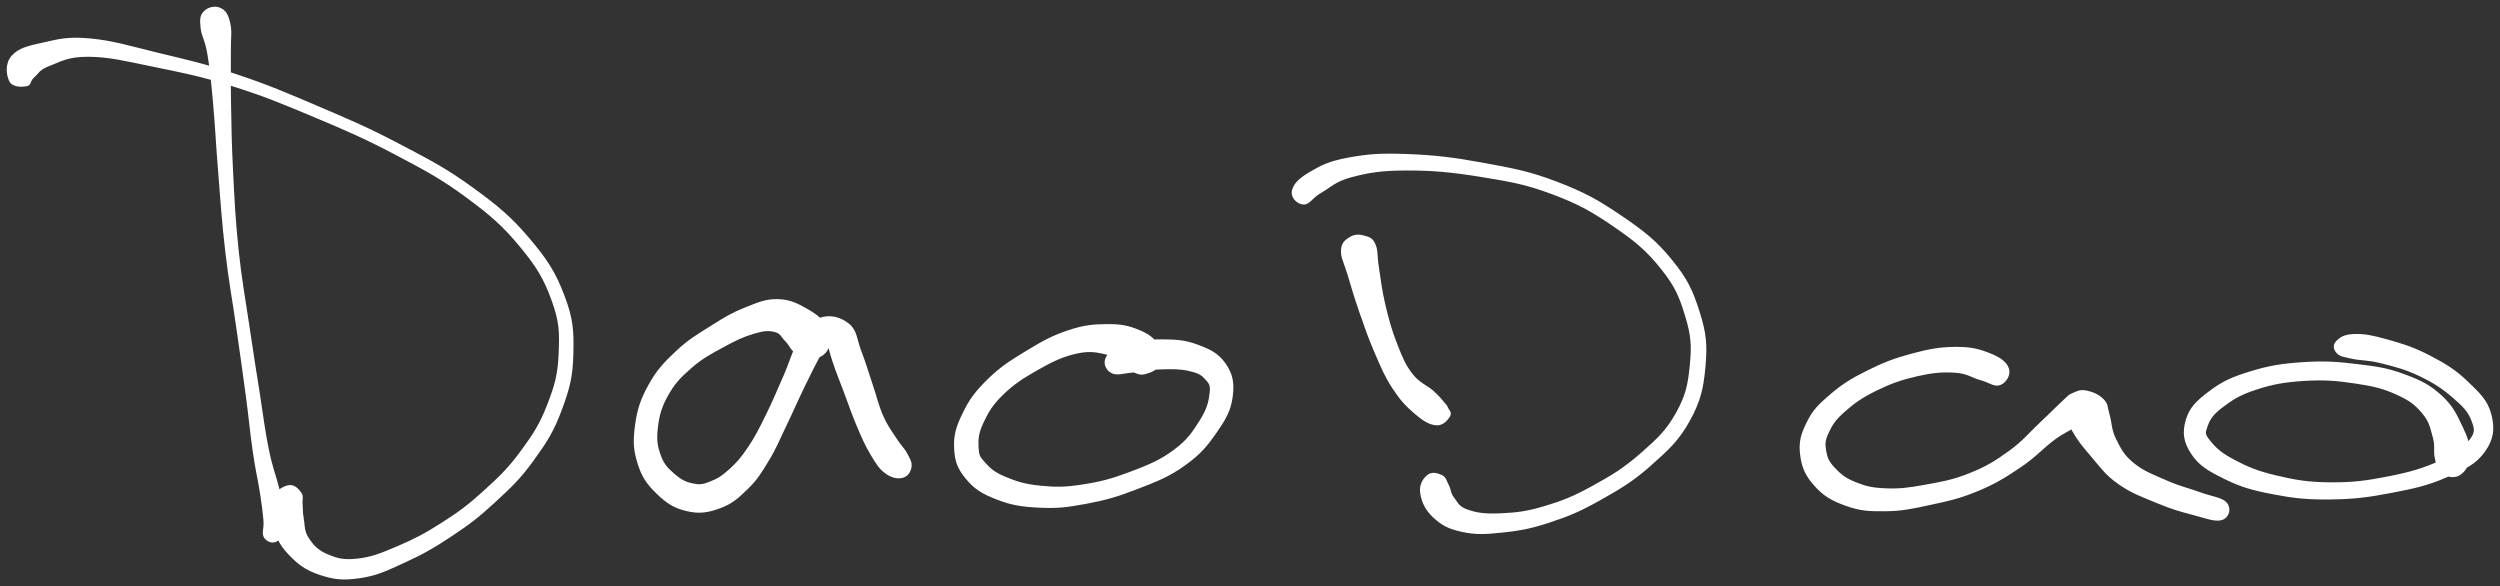 <svg xmlns="http://www.w3.org/2000/svg" id="canvas" viewBox="494.089 325.598 930.394 218.156"><rect x="494.089" y="325.598" width="930.394" height="218.156" fill="#333333" stroke="none"/><path d="M 570.27,330.17 C 568.95 331.56, 568.94 332.83, 569.24 335.93 C 569.54 339.04, 570.84 340.11, 571.77 345.71 C 572.70 351.31, 573.08 355.16, 573.88 363.93 C 574.68 372.71, 574.87 378.57, 575.78 389.59 C 576.68 400.60, 577.06 407.50, 578.40 419.00 C 579.74 430.50, 580.94 436.37, 582.46 447.08 C 583.99 457.78, 584.79 463.17, 586.03 472.53 C 587.28 481.88, 587.63 486.59, 588.69 493.84 C 589.74 501.09, 590.51 503.74, 591.30 508.79 C 592.09 513.84, 592.31 515.75, 592.62 519.08 C 592.92 522.42, 591.86 524.04, 592.82 525.48 C 593.78 526.92, 595.96 527.64, 597.42 526.30 C 598.88 524.96, 600.08 522.54, 600.11 518.79 C 600.13 515.03, 598.83 512.69, 597.54 507.52 C 596.25 502.36, 595.11 500.09, 593.65 492.97 C 592.19 485.85, 591.71 481.21, 590.25 471.91 C 588.78 462.62, 587.91 457.19, 586.34 446.52 C 584.76 435.85, 583.59 430.01, 582.38 418.56 C 581.18 407.11, 580.88 400.27, 580.32 389.28 C 579.76 378.30, 579.74 372.47, 579.57 363.62 C 579.41 354.78, 579.56 350.91, 579.51 345.05 C 579.45 339.18, 580.02 337.52, 579.29 334.31 C 578.56 331.09, 577.68 329.80, 575.88 328.97 C 574.07 328.14, 571.60 328.77, 570.27 330.17" style="stroke: white; fill: white;"/><path d="M 503.82,357.21 C 505.51 356.93, 504.68 355.63, 506.40 354.12 C 508.12 352.60, 508.28 351.22, 512.42 349.64 C 516.56 348.07, 519.29 346.15, 527.10 346.23 C 534.91 346.30, 540.79 347.82, 551.49 350.01 C 562.20 352.21, 568.70 353.43, 580.63 357.18 C 592.57 360.93, 599.06 363.66, 611.17 368.74 C 623.28 373.83, 629.87 376.65, 641.18 382.61 C 652.50 388.57, 658.38 391.67, 667.72 398.55 C 677.06 405.44, 681.48 409.29, 687.90 417.03 C 694.32 424.76, 696.92 429.21, 699.84 437.22 C 702.76 445.24, 702.83 449.26, 702.50 457.09 C 702.18 464.91, 701.07 469.01, 698.21 476.36 C 695.35 483.71, 692.97 487.38, 688.21 493.83 C 683.45 500.29, 680.25 503.31, 674.39 508.63 C 668.53 513.95, 665.38 516.29, 658.92 520.43 C 652.47 524.58, 648.49 526.63, 642.14 529.34 C 635.79 532.05, 632.45 533.39, 627.17 533.98 C 621.90 534.57, 619.49 533.88, 615.76 532.30 C 612.04 530.71, 610.38 528.83, 608.55 526.06 C 606.72 523.29, 607.09 521.01, 606.62 518.45 C 606.15 515.88, 606.38 515.12, 606.21 513.25 C 606.03 511.38, 606.69 510.41, 605.73 509.10 C 604.77 507.79, 603.36 506.24, 601.42 506.68 C 599.48 507.13, 597.07 508.47, 596.01 511.34 C 594.94 514.21, 594.93 516.99, 596.09 521.04 C 597.25 525.10, 598.39 528.00, 601.82 531.61 C 605.26 535.22, 608.02 537.35, 613.25 539.09 C 618.48 540.82, 621.75 541.18, 627.99 540.27 C 634.23 539.36, 637.68 537.64, 644.44 534.55 C 651.20 531.46, 655.13 529.26, 661.80 524.82 C 668.47 520.38, 671.71 517.96, 677.80 512.35 C 683.88 506.74, 687.25 503.63, 692.22 496.77 C 697.20 489.91, 699.72 485.97, 702.67 478.06 C 705.62 470.15, 706.78 465.69, 706.98 457.23 C 707.18 448.78, 706.93 444.31, 703.69 435.79 C 700.44 427.27, 697.54 422.63, 690.75 414.63 C 683.96 406.63, 679.35 402.78, 669.75 395.79 C 660.14 388.80, 654.17 385.72, 642.72 379.70 C 631.27 373.67, 624.67 370.87, 612.48 365.66 C 600.29 360.45, 593.78 357.65, 581.78 353.64 C 569.78 349.64, 563.35 348.29, 552.47 345.65 C 541.60 343.00, 535.85 341.14, 527.39 340.39 C 518.94 339.65, 515.92 340.67, 510.20 341.92 C 504.49 343.17, 501.27 343.93, 498.82 346.65 C 496.37 349.37, 496.95 353.41, 497.95 355.52 C 498.95 357.63, 502.13 357.49, 503.82 357.21" style="stroke: white; fill: white;"/><path d="M 801.96,455.05 C 802.93 452.82, 802.96 450.41, 801.48 447.63 C 800.00 444.85, 798.11 443.19, 794.56 441.15 C 791.00 439.11, 788.28 437.57, 783.69 437.43 C 779.10 437.30, 776.51 438.53, 771.60 440.47 C 766.68 442.42, 764.22 443.93, 759.12 447.15 C 754.01 450.37, 750.72 452.19, 746.07 456.56 C 741.42 460.94, 738.92 463.58, 735.89 469.03 C 732.86 474.49, 731.74 478.06, 730.93 483.85 C 730.13 489.63, 730.27 492.94, 731.85 497.97 C 733.43 503.00, 735.26 505.54, 738.83 509.01 C 742.41 512.48, 745.13 514.26, 749.72 515.32 C 754.31 516.39, 757.31 515.95, 761.77 514.33 C 766.23 512.71, 768.40 510.76, 772.02 507.24 C 775.63 503.71, 776.96 501.42, 779.83 496.70 C 782.70 491.98, 783.70 489.17, 786.37 483.66 C 789.03 478.15, 790.54 474.51, 793.16 469.15 C 795.77 463.79, 797.45 460.40, 799.45 456.85 C 801.44 453.30, 802.56 452.35, 803.15 451.41 C 803.74 450.47, 802.15 450.48, 802.39 452.16 C 802.62 453.84, 803.02 455.80, 804.33 459.81 C 805.64 463.82, 807.07 467.28, 808.93 472.22 C 810.79 477.16, 811.68 479.99, 813.62 484.49 C 815.55 488.99, 816.58 491.35, 818.61 494.71 C 820.64 498.07, 821.55 499.64, 823.76 501.29 C 825.98 502.95, 827.89 503.36, 829.70 502.99 C 831.51 502.62, 832.49 501.14, 832.80 499.46 C 833.12 497.78, 832.36 496.65, 831.29 494.61 C 830.22 492.56, 829.23 492.02, 827.45 489.23 C 825.66 486.44, 824.19 484.74, 822.37 480.66 C 820.56 476.58, 820.03 473.71, 818.38 468.84 C 816.73 463.97, 815.85 460.78, 814.13 456.31 C 812.40 451.83, 812.68 448.88, 809.76 446.47 C 806.84 444.07, 803.11 443.11, 799.54 444.28 C 795.96 445.46, 794.59 448.03, 791.90 452.34 C 789.20 456.65, 788.53 460.25, 786.05 465.84 C 783.57 471.44, 782.15 475.01, 779.52 480.30 C 776.89 485.58, 775.64 488.20, 772.90 492.27 C 770.15 496.33, 768.68 498.02, 765.79 500.63 C 762.89 503.24, 761.22 504.24, 758.43 505.31 C 755.63 506.39, 754.51 506.57, 751.81 506.00 C 749.11 505.43, 747.37 504.58, 744.93 502.46 C 742.48 500.33, 740.89 498.89, 739.59 495.37 C 738.28 491.84, 737.88 489.37, 738.41 484.82 C 738.95 480.26, 739.72 477.12, 742.26 472.58 C 744.80 468.05, 746.93 465.81, 751.14 462.14 C 755.34 458.47, 758.60 456.83, 763.31 454.26 C 768.02 451.68, 770.83 450.39, 774.67 449.28 C 778.51 448.16, 780.12 448.09, 782.52 448.68 C 784.93 449.27, 785.08 450.61, 786.70 452.24 C 788.32 453.87, 788.64 455.52, 790.63 456.83 C 792.61 458.13, 794.34 459.11, 796.61 458.75 C 798.87 458.40, 800.99 457.27, 801.96 455.05" style="stroke: white; fill: white;"/><path d="M 925.37,461.00 C 926.30 458.99, 926.45 456.75, 924.90 454.31 C 923.35 451.86, 921.41 450.29, 917.64 448.77 C 913.88 447.25, 911.26 446.68, 906.09 446.72 C 900.91 446.76, 897.73 447.02, 891.76 448.99 C 885.80 450.97, 882.20 452.99, 876.26 456.60 C 870.31 460.21, 866.73 462.46, 862.03 467.06 C 857.34 471.66, 855.25 474.52, 852.78 479.61 C 850.31 484.69, 849.44 487.69, 849.68 492.48 C 849.92 497.27, 850.90 499.85, 853.99 503.55 C 857.08 507.26, 859.77 508.91, 865.13 511.01 C 870.49 513.10, 874.16 513.70, 880.78 514.03 C 887.39 514.35, 890.98 513.97, 898.22 512.61 C 905.46 511.25, 909.66 510.06, 916.97 507.23 C 924.28 504.40, 928.81 502.70, 934.75 498.45 C 940.69 494.21, 943.14 491.11, 946.66 486.01 C 950.19 480.91, 951.76 477.92, 952.38 472.94 C 953.00 467.96, 952.36 464.87, 949.76 461.13 C 947.16 457.38, 944.11 455.98, 939.38 454.23 C 934.64 452.48, 931.18 452.44, 926.07 452.39 C 920.96 452.35, 917.81 452.78, 913.84 454.01 C 909.86 455.25, 907.40 456.58, 906.21 458.57 C 905.02 460.56, 905.96 462.94, 907.88 463.97 C 909.79 465.01, 912.12 464.02, 915.77 463.74 C 919.43 463.46, 921.98 462.68, 926.15 462.57 C 930.32 462.45, 933.26 462.40, 936.61 463.16 C 939.97 463.91, 941.31 464.59, 942.93 466.36 C 944.56 468.13, 945.13 468.82, 944.75 472.00 C 944.37 475.19, 943.75 477.97, 941.03 482.27 C 938.31 486.57, 936.38 489.61, 931.14 493.49 C 925.90 497.37, 921.63 499.07, 914.83 501.65 C 908.03 504.22, 903.85 505.34, 897.15 506.38 C 890.44 507.42, 887.09 507.42, 881.29 506.85 C 875.49 506.28, 872.33 505.28, 868.14 503.53 C 863.95 501.78, 862.41 500.38, 860.34 498.09 C 858.26 495.80, 857.92 495.12, 857.77 492.07 C 857.62 489.02, 857.72 486.83, 859.57 482.85 C 861.43 478.86, 862.95 476.15, 867.03 472.16 C 871.11 468.18, 874.57 465.98, 879.97 462.91 C 885.37 459.85, 888.98 458.06, 894.03 456.85 C 899.08 455.65, 901.67 456.09, 905.22 456.88 C 908.78 457.67, 909.70 459.45, 911.82 460.79 C 913.95 462.12, 914.18 462.85, 915.86 463.56 C 917.54 464.26, 918.33 464.84, 920.23 464.33 C 922.13 463.82, 924.44 463.00, 925.37 461.00" style="stroke: white; fill: white;"/><path d="M 996.83,414.16 C 995.20 415.15, 993.80 416.01, 993.65 418.72 C 993.50 421.43, 994.71 423.13, 996.07 427.70 C 997.44 432.28, 998.43 435.79, 1000.45 441.61 C 1002.48 447.44, 1003.75 451.20, 1006.19 456.83 C 1008.63 462.47, 1009.77 465.33, 1012.66 469.77 C 1015.56 474.21, 1017.52 476.30, 1020.68 479.02 C 1023.84 481.74, 1025.96 483.10, 1028.48 483.37 C 1030.99 483.64, 1032.46 481.55, 1033.26 480.37 C 1034.06 479.18, 1032.82 478.33, 1032.47 477.46 C 1032.12 476.59, 1032.54 477.20, 1031.50 476.01 C 1030.47 474.82, 1029.72 473.69, 1027.30 471.50 C 1024.87 469.31, 1022.10 468.58, 1019.36 465.04 C 1016.62 461.49, 1015.63 458.97, 1013.59 453.77 C 1011.55 448.57, 1010.52 444.76, 1009.16 439.06 C 1007.80 433.35, 1007.51 429.70, 1006.78 425.23 C 1006.05 420.76, 1006.52 418.99, 1005.52 416.71 C 1004.53 414.42, 1003.54 414.31, 1001.80 413.80 C 1000.06 413.30, 998.46 413.18, 996.83 414.16" style="stroke: white; fill: white;"/><path d="M 979.26,401.22 C 981.32 401.25, 982.04 398.90, 985.63 396.86 C 989.22 394.81, 990.81 392.65, 997.22 390.99 C 1003.62 389.33, 1008.07 388.57, 1017.66 388.55 C 1027.25 388.54, 1034.33 389.17, 1045.16 390.93 C 1056.00 392.70, 1061.88 393.66, 1071.83 397.39 C 1081.78 401.11, 1086.76 403.95, 1094.92 409.54 C 1103.07 415.13, 1107.24 418.62, 1112.61 425.34 C 1117.97 432.06, 1119.56 435.95, 1121.73 443.15 C 1123.91 450.35, 1124.17 454.09, 1123.48 461.35 C 1122.79 468.61, 1121.98 472.79, 1118.26 479.47 C 1114.54 486.14, 1111.13 489.26, 1104.87 494.74 C 1098.61 500.22, 1094.14 502.92, 1086.95 506.86 C 1079.77 510.80, 1075.83 512.39, 1068.93 514.45 C 1062.04 516.50, 1058.23 516.87, 1052.49 517.13 C 1046.74 517.39, 1043.73 516.96, 1040.21 515.76 C 1036.69 514.57, 1036.36 513.03, 1034.88 511.15 C 1033.40 509.27, 1033.71 508.02, 1032.82 506.35 C 1031.94 504.69, 1031.92 503.52, 1030.45 502.82 C 1028.98 502.12, 1026.94 501.56, 1025.48 502.84 C 1024.02 504.11, 1022.66 506.17, 1023.14 509.18 C 1023.62 512.20, 1024.87 515.13, 1027.89 517.90 C 1030.92 520.68, 1033.25 521.97, 1038.26 523.05 C 1043.28 524.13, 1046.51 524.00, 1052.97 523.32 C 1059.43 522.63, 1063.27 522.02, 1070.56 519.62 C 1077.85 517.22, 1081.90 515.53, 1089.42 511.30 C 1096.94 507.07, 1101.54 504.37, 1108.17 498.48 C 1114.80 492.59, 1118.56 489.20, 1122.59 481.86 C 1126.62 474.52, 1127.60 469.81, 1128.31 461.79 C 1129.02 453.78, 1128.61 449.62, 1126.14 441.79 C 1123.67 433.96, 1121.75 429.75, 1115.96 422.64 C 1110.16 415.53, 1105.72 412.03, 1097.18 406.23 C 1088.63 400.43, 1083.49 397.56, 1073.24 393.65 C 1062.99 389.73, 1057.01 388.70, 1045.91 386.65 C 1034.81 384.61, 1027.77 383.80, 1017.75 383.42 C 1007.74 383.04, 1003.06 383.43, 995.85 384.76 C 988.64 386.09, 985.81 387.67, 981.71 390.06 C 977.61 392.45, 975.84 394.47, 975.36 396.71 C 974.87 398.94, 977.21 401.19, 979.26 401.22" style="stroke: white; fill: white;"/><path d="M 1241.23,462.82 C 1240.44 460.64, 1238.30 459.01, 1234.40 457.48 C 1230.51 455.95, 1227.55 455.14, 1221.77 455.19 C 1215.99 455.24, 1212.05 455.96, 1205.50 457.73 C 1198.95 459.50, 1195.01 461.03, 1189.00 464.05 C 1182.99 467.06, 1179.87 469.03, 1175.46 472.81 C 1171.04 476.59, 1169.12 478.54, 1166.93 482.95 C 1164.74 487.35, 1163.94 490.18, 1164.52 494.83 C 1165.09 499.48, 1166.46 502.49, 1169.82 506.21 C 1173.19 509.93, 1176.16 511.60, 1181.34 513.43 C 1186.53 515.26, 1189.64 515.42, 1195.76 515.36 C 1201.88 515.29, 1205.19 514.57, 1211.96 513.11 C 1218.73 511.65, 1222.87 510.83, 1229.60 508.06 C 1236.33 505.29, 1239.85 503.09, 1245.62 499.24 C 1251.39 495.40, 1253.88 492.23, 1258.45 488.84 C 1263.02 485.46, 1265.89 484.89, 1268.47 482.33 C 1271.06 479.78, 1271.51 477.82, 1271.36 476.06 C 1271.21 474.30, 1269.28 473.06, 1267.73 473.53 C 1266.18 474.00, 1264.03 476.02, 1263.61 478.42 C 1263.19 480.83, 1263.83 482.24, 1265.62 485.57 C 1267.42 488.90, 1269.20 491.11, 1272.60 495.06 C 1276.01 499.01, 1277.72 501.82, 1282.66 505.30 C 1287.59 508.79, 1291.72 510.19, 1297.27 512.49 C 1302.82 514.78, 1305.67 515.54, 1310.39 516.78 C 1315.11 518.01, 1318.45 519.41, 1320.85 518.66 C 1323.26 517.90, 1324.05 514.89, 1322.43 513.01 C 1320.80 511.14, 1317.13 510.88, 1312.74 509.27 C 1308.35 507.65, 1305.44 507.15, 1300.48 504.96 C 1295.51 502.77, 1291.78 501.49, 1287.91 498.34 C 1284.04 495.18, 1282.99 492.86, 1281.14 489.18 C 1279.30 485.50, 1279.58 482.86, 1278.68 479.94 C 1277.79 477.01, 1278.29 476.27, 1276.66 474.56 C 1275.02 472.86, 1272.74 471.86, 1270.50 471.43 C 1268.27 470.99, 1267.22 471.61, 1265.48 472.39 C 1263.74 473.17, 1264.17 473.19, 1261.81 475.34 C 1259.46 477.49, 1257.68 479.41, 1253.70 483.12 C 1249.73 486.84, 1247.23 490.09, 1241.93 493.90 C 1236.63 497.71, 1233.46 499.65, 1227.20 502.17 C 1220.94 504.68, 1216.91 505.35, 1210.64 506.48 C 1204.37 507.62, 1201.12 508.04, 1195.86 507.83 C 1190.60 507.62, 1188.20 507.00, 1184.34 505.43 C 1180.48 503.87, 1178.78 502.40, 1176.56 500.03 C 1174.34 497.66, 1173.72 496.30, 1173.24 493.58 C 1172.77 490.87, 1172.77 489.50, 1174.19 486.47 C 1175.61 483.44, 1176.73 481.61, 1180.33 478.42 C 1183.94 475.23, 1186.81 473.18, 1192.22 470.53 C 1197.63 467.88, 1201.50 466.51, 1207.37 465.16 C 1213.24 463.82, 1216.78 463.51, 1221.57 463.80 C 1226.36 464.09, 1227.96 465.69, 1231.31 466.61 C 1234.67 467.53, 1236.35 469.18, 1238.33 468.43 C 1240.31 467.67, 1242.01 465.01, 1241.23 462.82" style="stroke: white; fill: white;"/><path d="M 1409.33,501.98 C 1411.29 500.69, 1412.69 498.46, 1412.84 494.95 C 1412.98 491.45, 1412.15 488.84, 1410.05 484.45 C 1407.94 480.07, 1406.53 476.84, 1402.31 473.04 C 1398.10 469.23, 1395.08 467.69, 1388.97 465.41 C 1382.85 463.13, 1379.25 462.55, 1371.74 461.64 C 1364.22 460.73, 1359.39 460.34, 1351.38 460.86 C 1343.38 461.39, 1338.67 462.12, 1331.71 464.27 C 1324.75 466.41, 1321.32 468.00, 1316.57 471.57 C 1311.83 475.14, 1309.31 477.56, 1308.00 482.11 C 1306.69 486.65, 1307.20 490.03, 1310.01 494.28 C 1312.83 498.53, 1316.10 500.42, 1322.07 503.37 C 1328.03 506.31, 1331.98 507.49, 1339.85 509.01 C 1347.72 510.53, 1352.54 511.07, 1361.41 510.97 C 1370.27 510.87, 1375.54 510.17, 1384.18 508.51 C 1392.81 506.86, 1397.73 505.73, 1404.59 502.71 C 1411.45 499.70, 1415.22 497.96, 1418.46 493.42 C 1421.70 488.88, 1422.08 485.13, 1420.80 480.02 C 1419.52 474.91, 1416.61 472.20, 1412.07 467.86 C 1407.54 463.52, 1404.02 461.41, 1398.11 458.32 C 1392.20 455.24, 1388.08 454.01, 1382.52 452.43 C 1376.97 450.85, 1374.07 450.32, 1370.36 450.40 C 1366.64 450.48, 1365.20 451.55, 1363.95 452.82 C 1362.69 454.08, 1362.97 455.55, 1364.10 456.71 C 1365.23 457.88, 1366.34 457.93, 1369.60 458.65 C 1372.85 459.37, 1375.36 459.03, 1380.38 460.32 C 1385.40 461.61, 1389.33 462.54, 1394.70 465.12 C 1400.07 467.69, 1403.29 469.83, 1407.21 473.20 C 1411.13 476.57, 1413.07 478.66, 1414.32 481.97 C 1415.56 485.27, 1415.85 486.60, 1413.44 489.71 C 1411.04 492.82, 1408.33 494.79, 1402.28 497.52 C 1396.23 500.25, 1391.35 501.73, 1383.17 503.34 C 1375.00 504.96, 1369.81 505.66, 1361.40 505.60 C 1352.99 505.54, 1348.36 504.74, 1341.13 503.03 C 1333.90 501.33, 1330.25 499.72, 1325.26 497.09 C 1320.28 494.46, 1318.24 492.43, 1316.21 489.87 C 1314.18 487.31, 1314.21 486.89, 1315.11 484.31 C 1316.00 481.73, 1317.00 479.82, 1320.69 476.99 C 1324.38 474.16, 1327.36 472.17, 1333.57 470.15 C 1339.78 468.12, 1344.30 467.31, 1351.76 466.85 C 1359.23 466.40, 1364.00 466.82, 1370.89 467.86 C 1377.79 468.90, 1381.23 469.78, 1386.25 472.05 C 1391.28 474.33, 1393.26 475.96, 1396.01 479.24 C 1398.76 482.51, 1399.06 485.09, 1400.00 488.42 C 1400.94 491.74, 1400.10 493.27, 1400.70 495.86 C 1401.30 498.45, 1401.29 500.15, 1403.01 501.37 C 1404.74 502.60, 1407.36 503.26, 1409.33 501.98" style="stroke: white; fill: white;"/></svg>